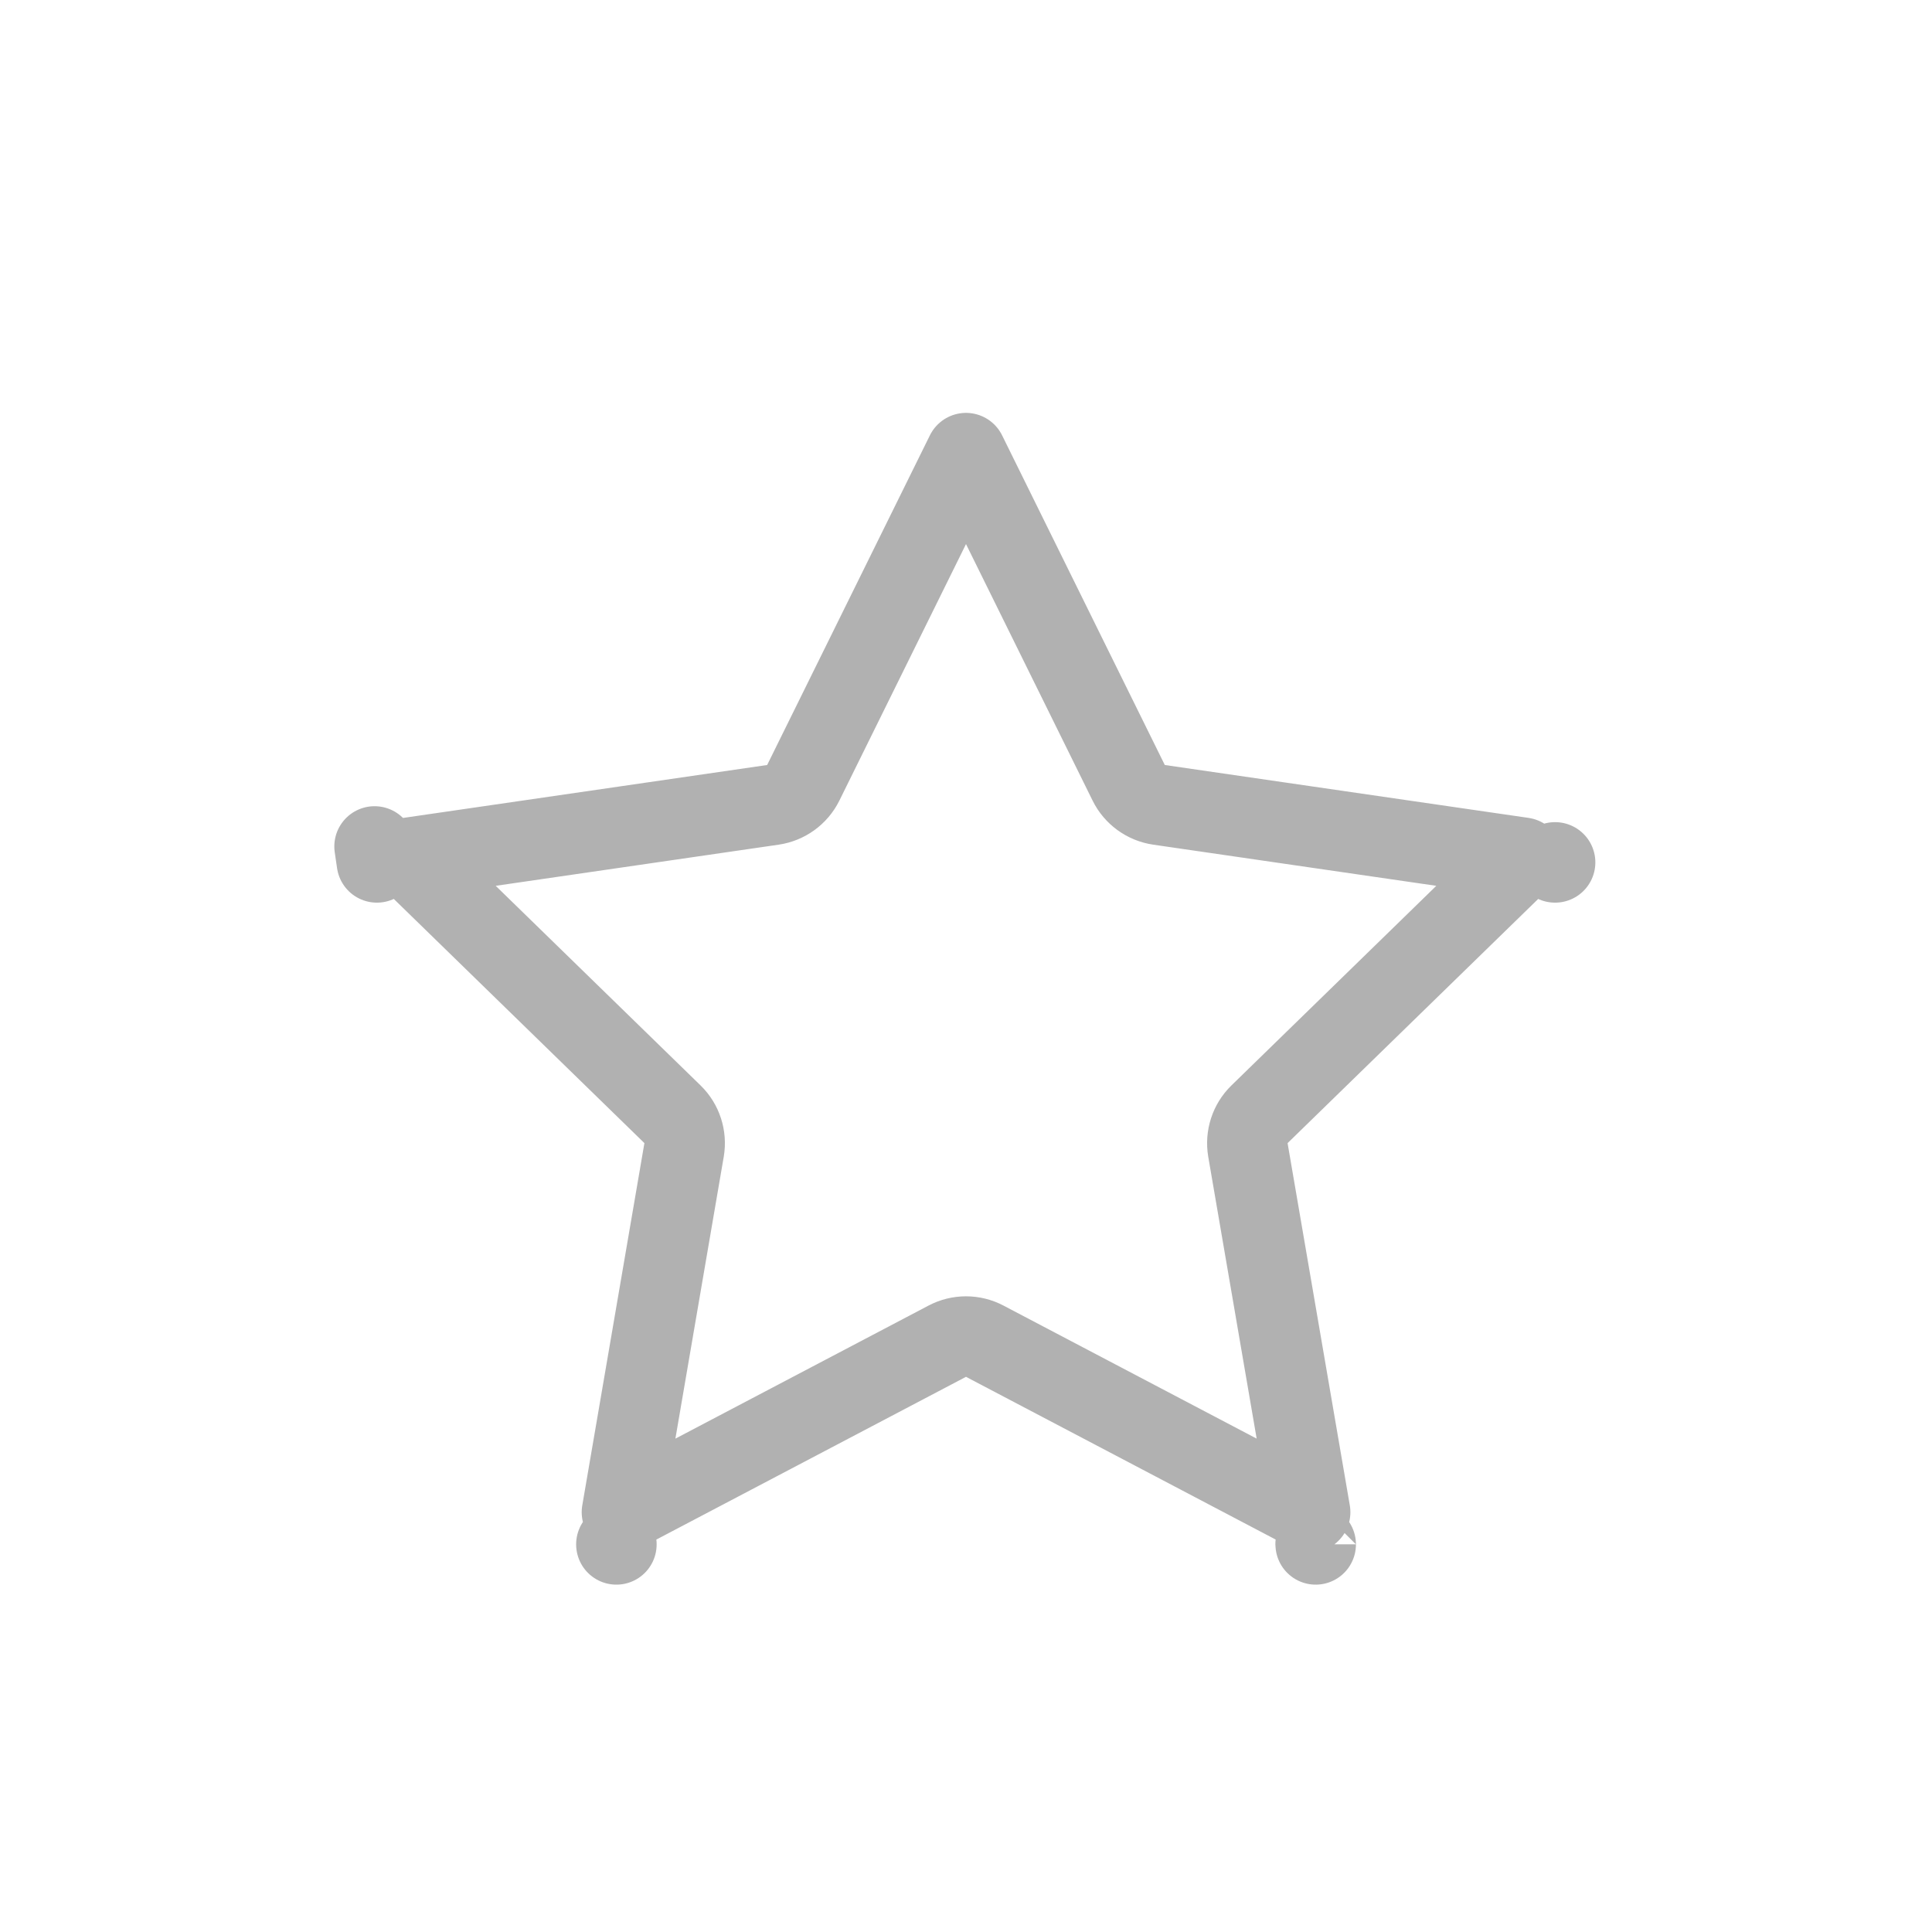 <svg xmlns="http://www.w3.org/2000/svg" width="24" height="24" viewBox="0 0 24 24" fill="none">
  <path d="M12.233 16.661C12.087 16.584 11.913 16.584 11.767 16.661L7.726 18.785L8.498 14.284C8.525 14.122 8.472 13.957 8.354 13.842L5.083 10.655L9.601 9.998C9.764 9.974 9.905 9.872 9.978 9.725L12 5.629L14.021 9.724C14.094 9.872 14.235 9.974 14.398 9.998L18.917 10.655L15.646 13.842C15.528 13.957 15.475 14.122 15.502 14.285L16.275 18.785L12.233 16.661ZM7.657 19.185L7.657 19.184L7.657 19.185ZM4.682 10.713L4.682 10.713C4.682 10.713 4.682 10.713 4.682 10.713L4.653 10.515L4.682 10.713ZM19.318 10.713C19.318 10.713 19.317 10.713 19.317 10.713L19.318 10.713ZM16.344 19.185C16.343 19.185 16.343 19.184 16.343 19.184L16.344 19.185Z" stroke="#B1B1B1" stroke-linejoin="round"/>
</svg>